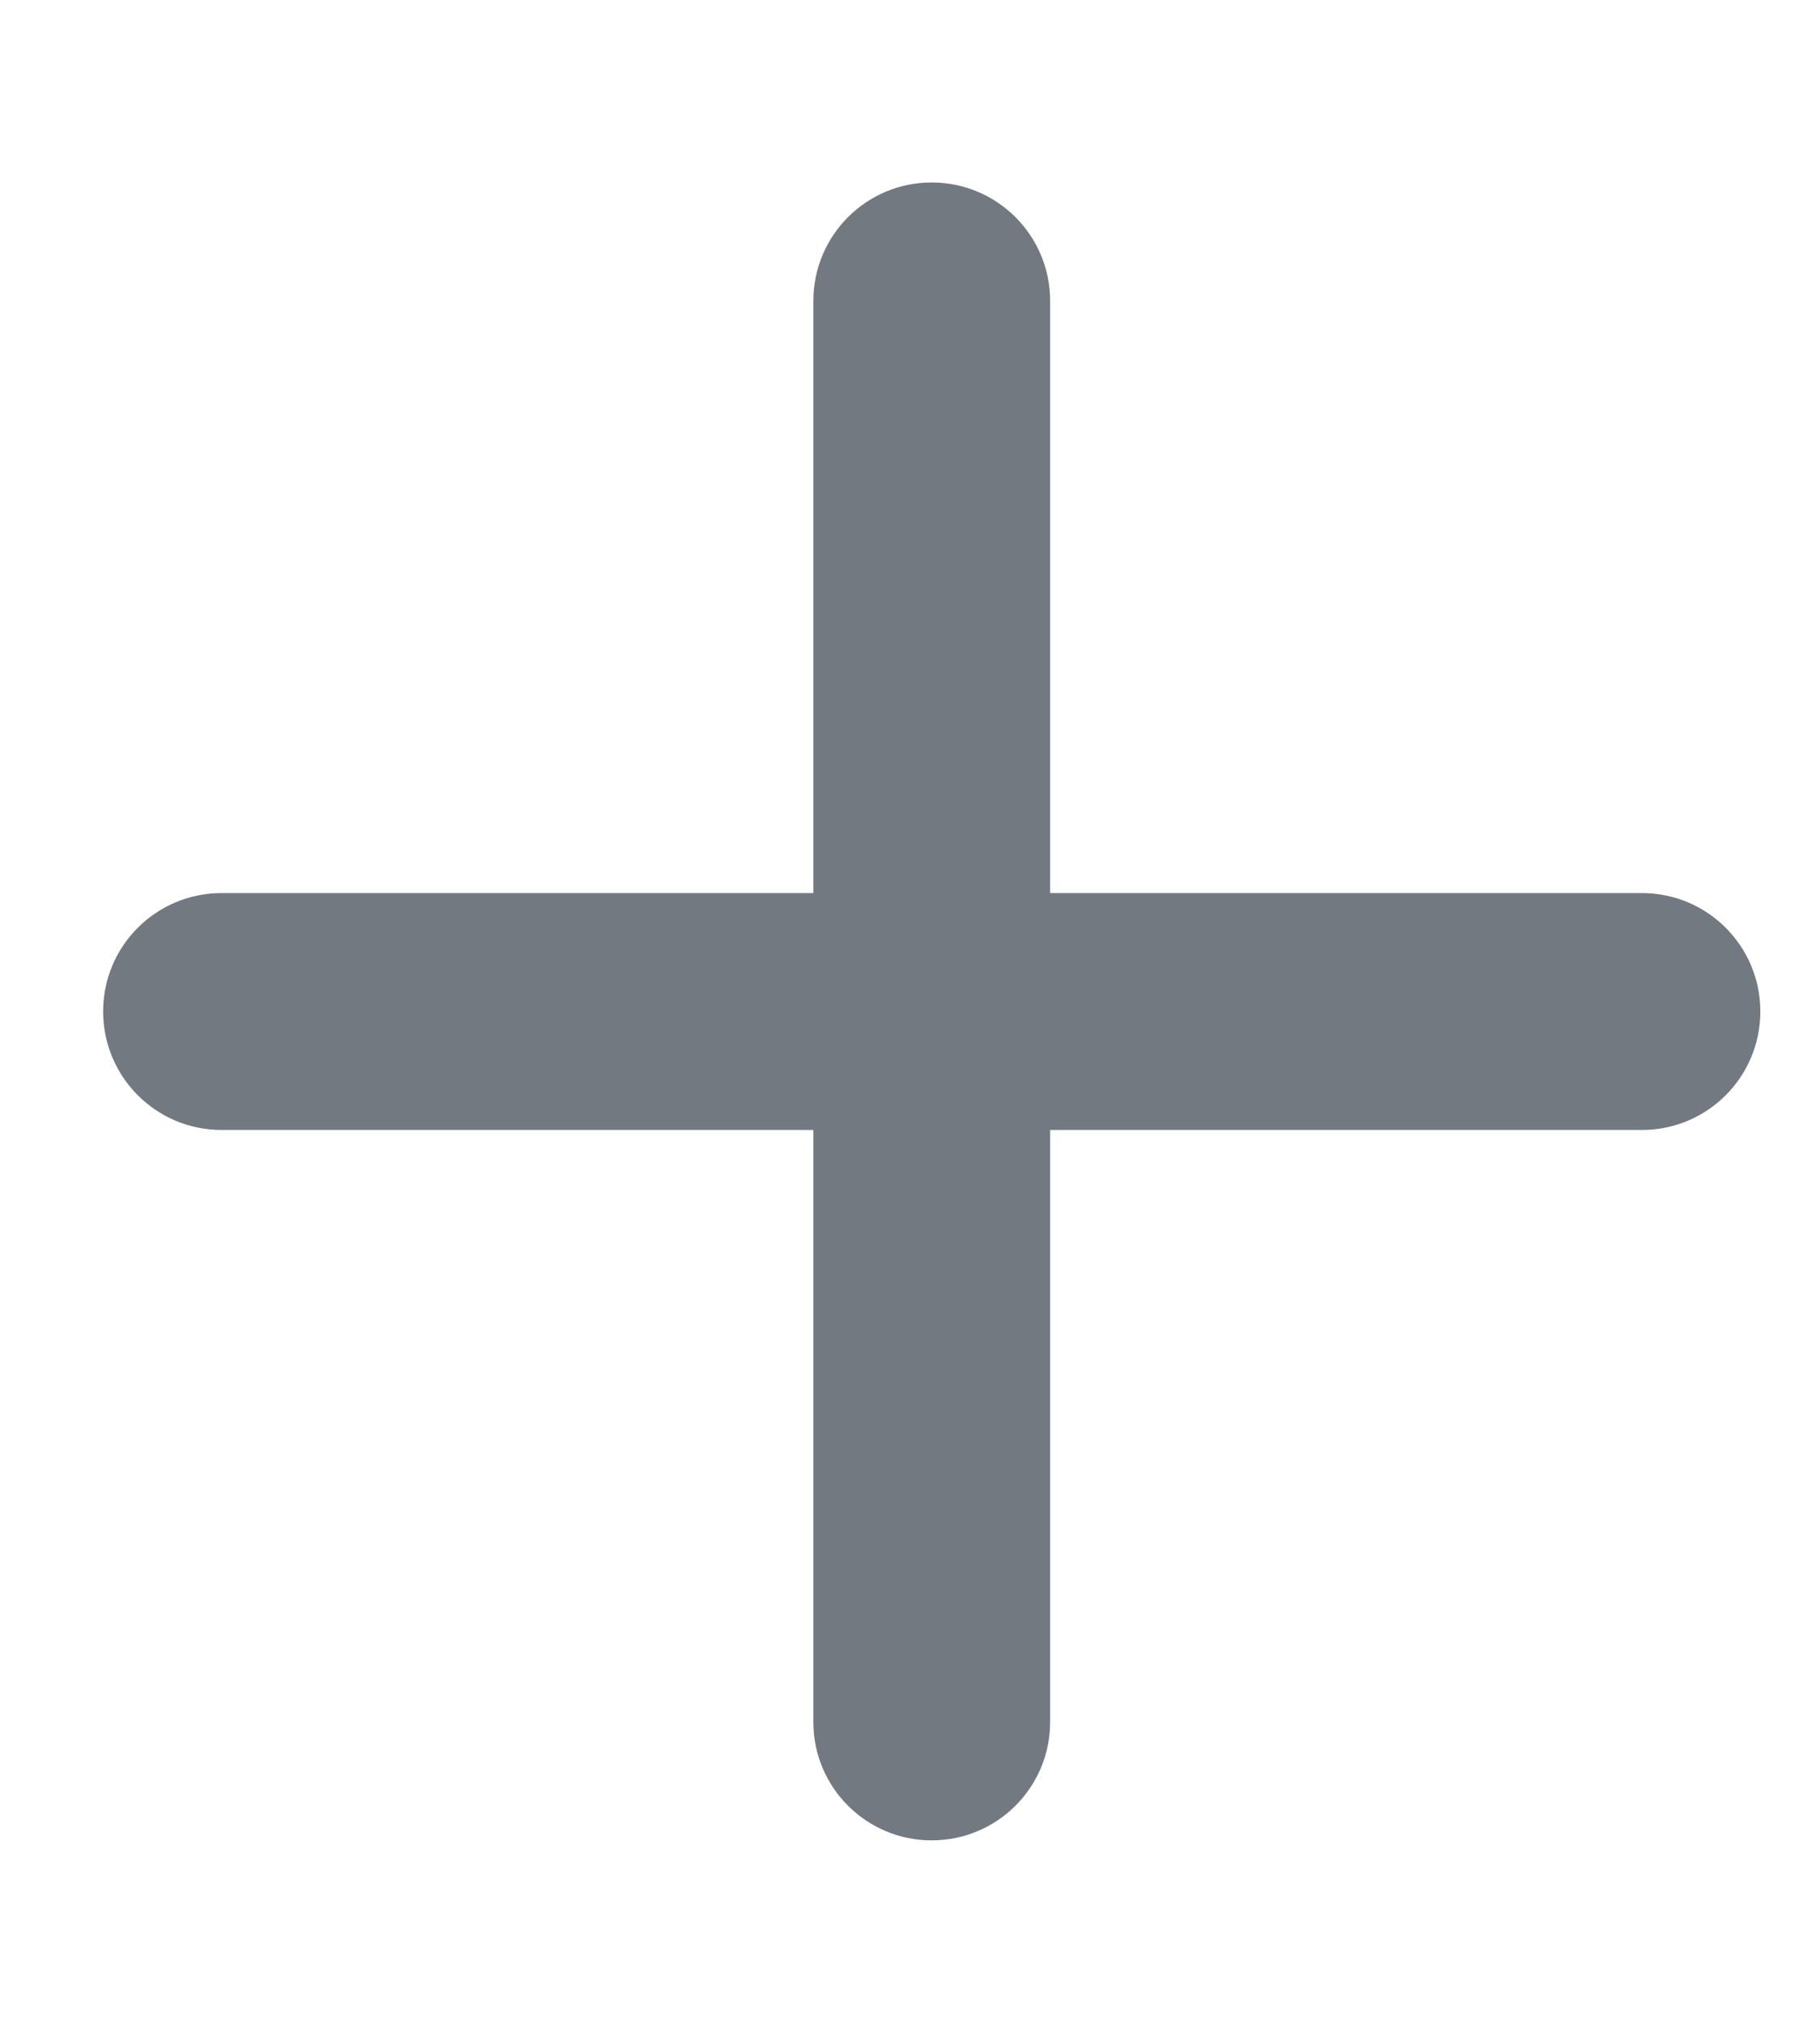 <svg width="9" height="10" viewBox="0 0 9 10" fill="none" xmlns="http://www.w3.org/2000/svg">
<path fill-rule="evenodd" clip-rule="evenodd" d="M5.193 1.488C5.193 1.164 4.931 0.902 4.607 0.902C4.284 0.902 4.022 1.164 4.022 1.488V4.415H1.095C0.772 4.415 0.51 4.677 0.51 5C0.51 5.324 0.772 5.586 1.095 5.586H4.022V8.513C4.022 8.836 4.284 9.098 4.607 9.098C4.931 9.098 5.193 8.836 5.193 8.513V5.586H8.12C8.443 5.586 8.705 5.324 8.705 5C8.705 4.677 8.443 4.415 8.12 4.415H5.193V1.488Z" fill="#737980"/>
</svg>
